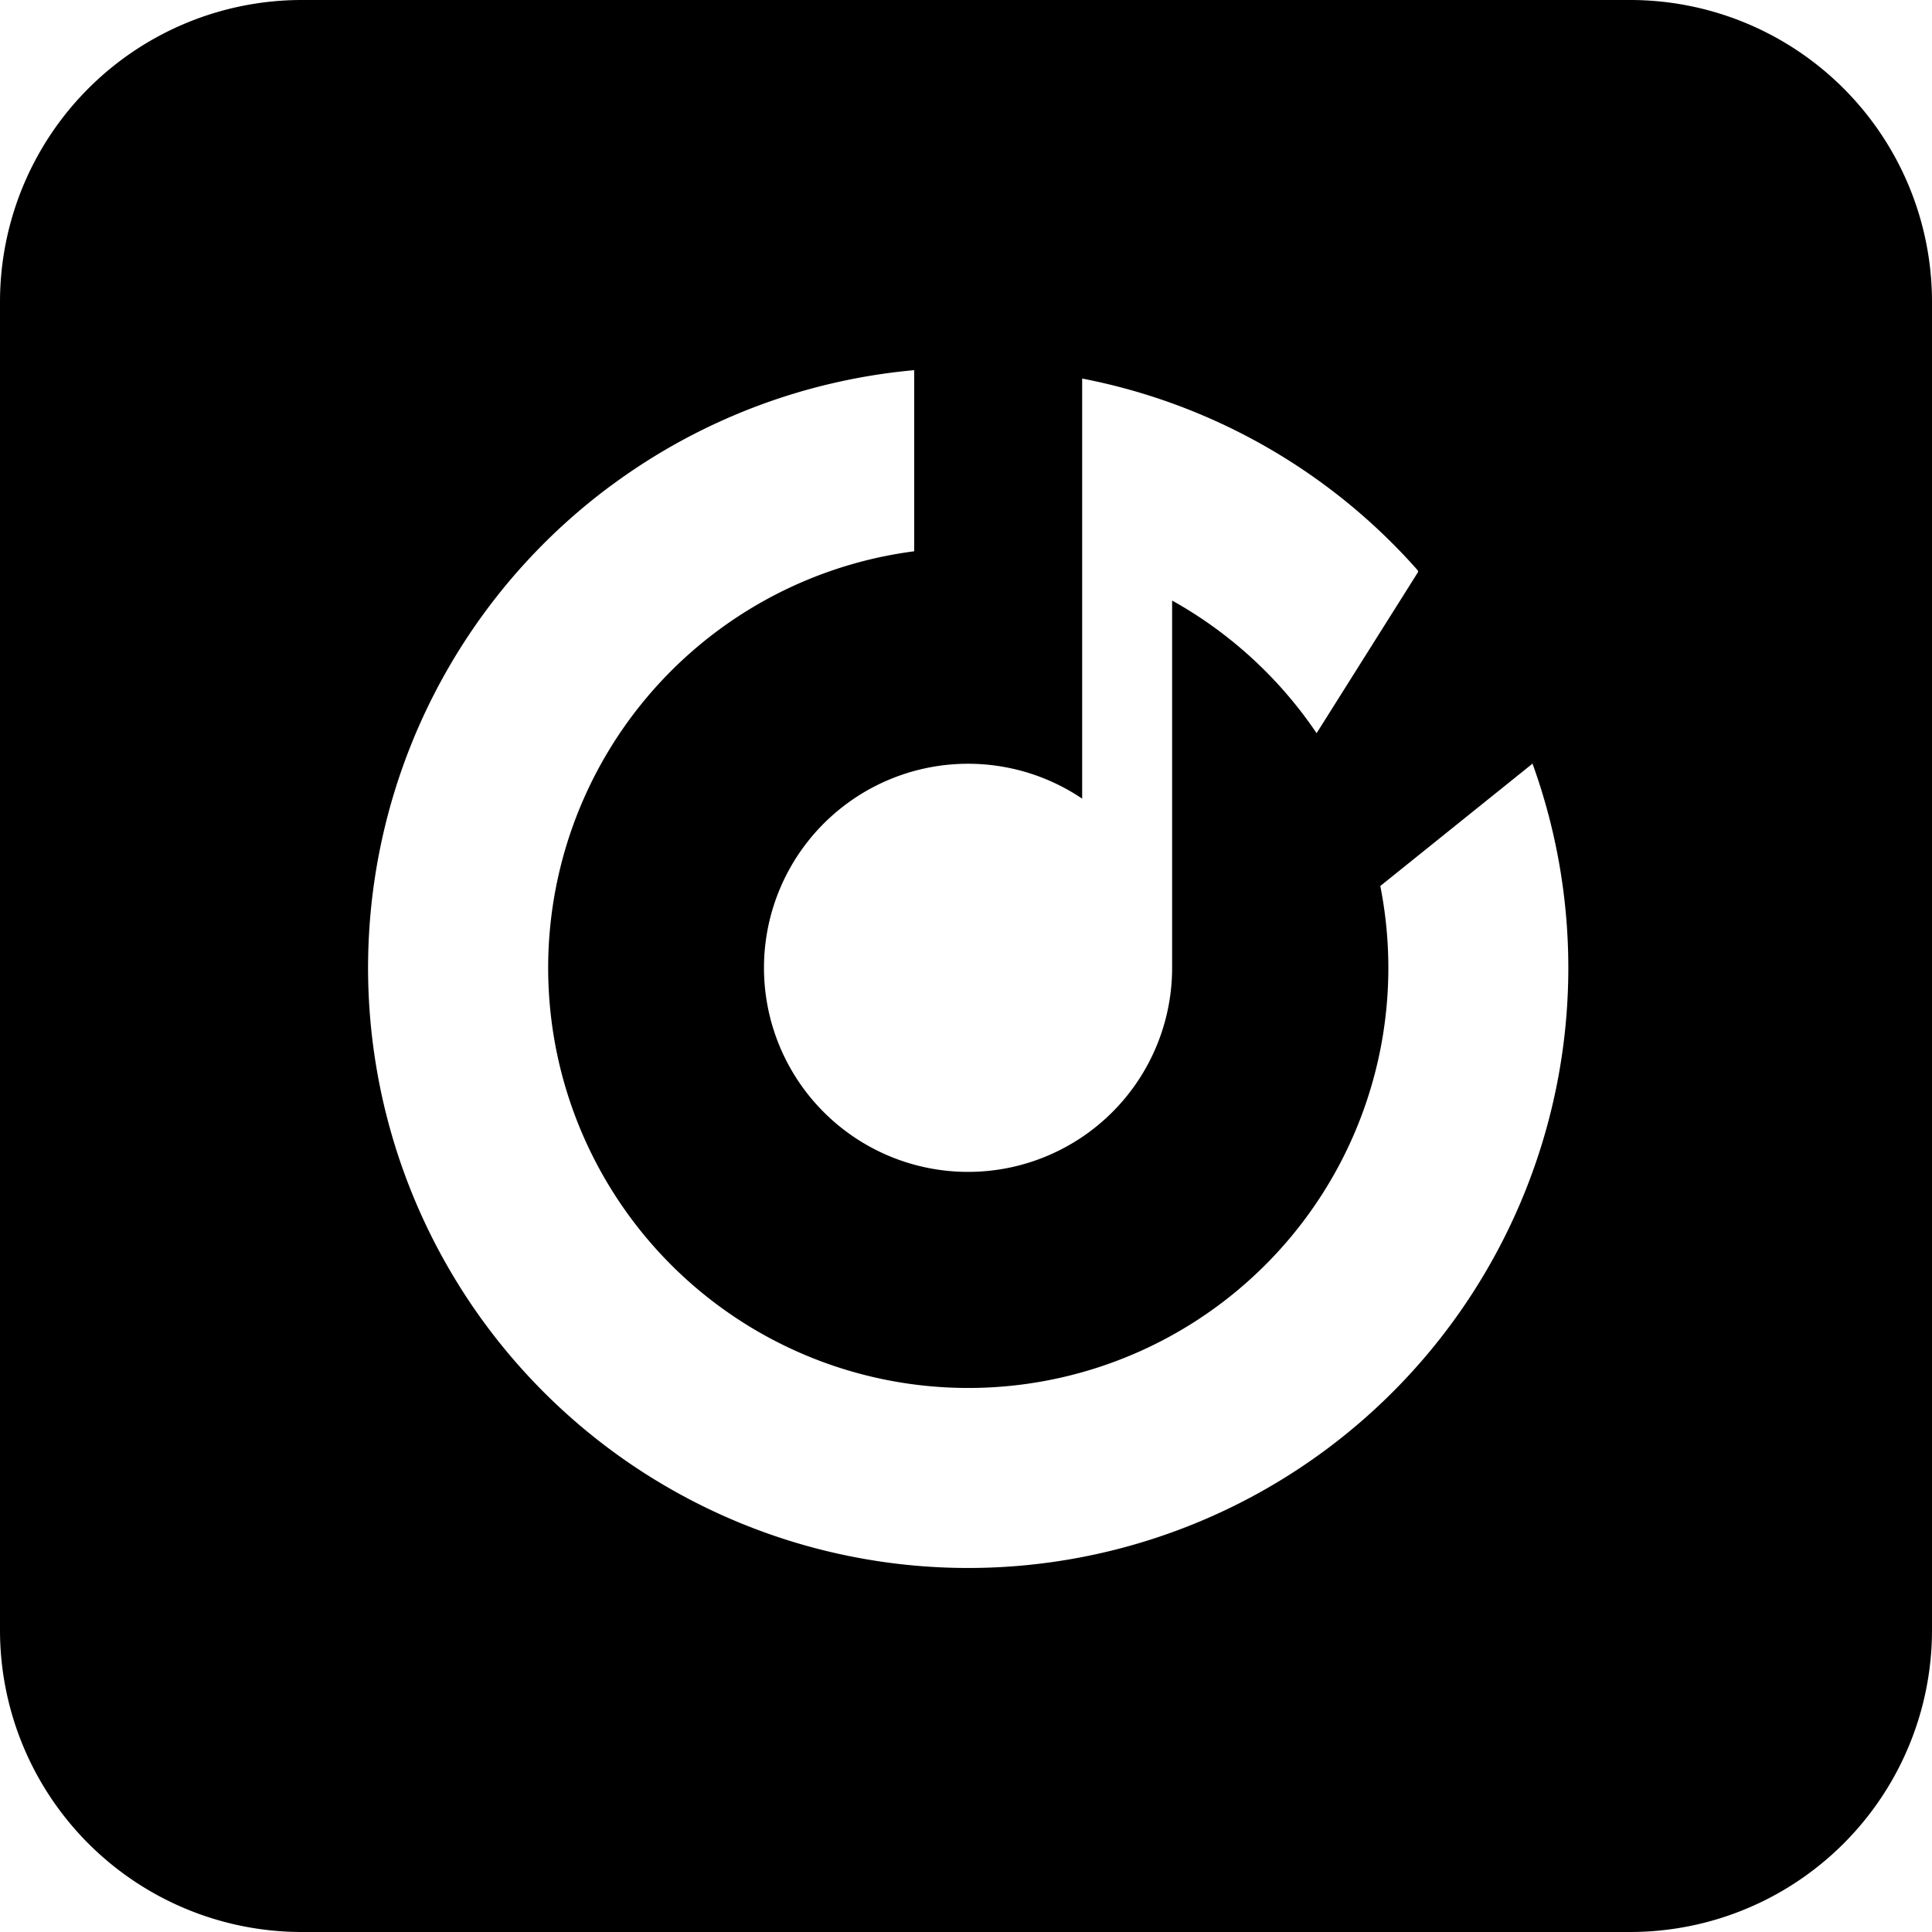 <svg width="32" height="32" fill="none" xmlns="http://www.w3.org/2000/svg">
  <path fill-rule="evenodd" clip-rule="evenodd"
        d="M0 5a5 5 0 0 1 5-5h22a5 5 0 0 1 5 5v22a5 5 0 0 1-5 5H5a5 5 0 0 1-5-5V5zm10.12 3.044a9.94 9.94 0 0 1 5.022-1.913v3a6.958 6.958 0 1 0 7.72 5.544l2.518-2.024-.002-.017a9.94 9.94 0 1 1-15.259-4.59zM23.49 9.471l-.01-.027a9.928 9.928 0 0 0-5.556-3.174v6.958a3.38 3.38 0 1 0 1.49 2.803V9.947c.96.535 1.781 1.29 2.393 2.197l1.683-2.673z"
        fill="#000"/>
</svg>
